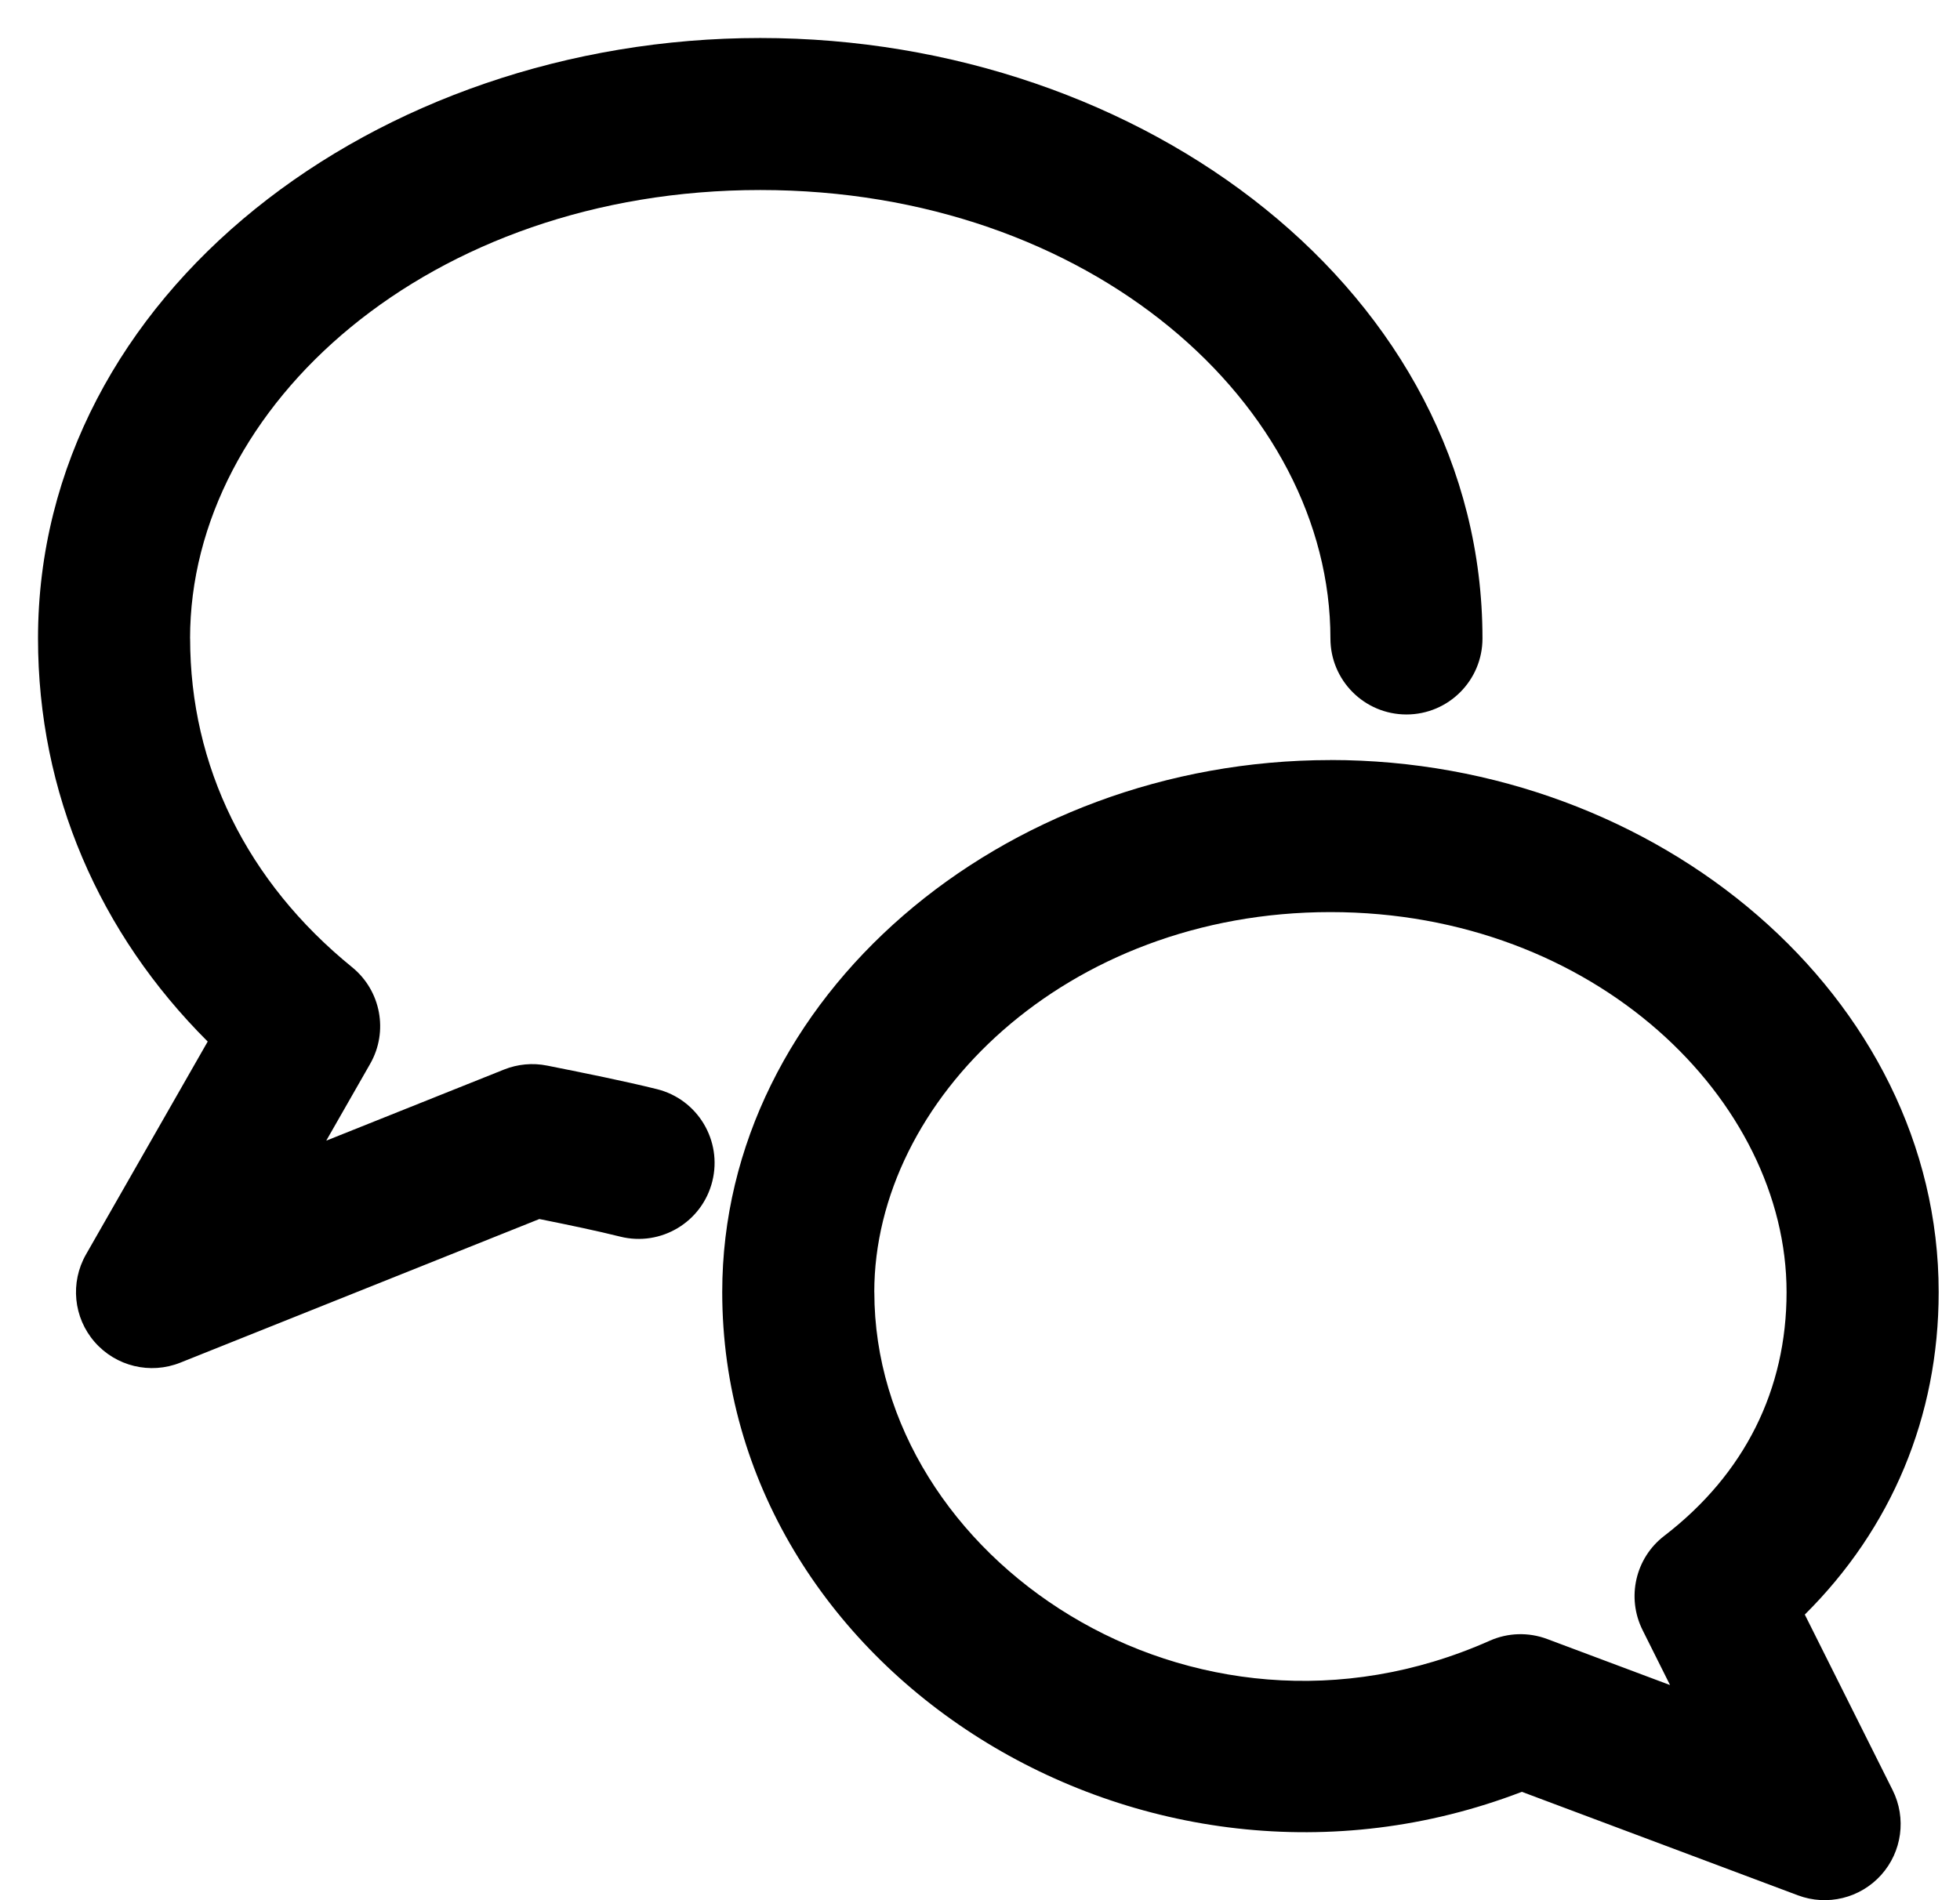 <!-- Generated by IcoMoon.io -->
<svg version="1.1" xmlns="http://www.w3.org/2000/svg" width="33" height="32" viewBox="0 0 33 32">
<title>bubbles-outline</title>
<path d="M3.2 10.752c0-3.922 4.031-7.552 9.6-7.552s9.6 3.63 9.6 7.552c0 0.707 0.573 1.28 1.28 1.28s1.28-0.573 1.28-1.28c0-5.806-5.697-10.112-12.16-10.112s-12.16 4.306-12.16 10.112c0 2.604 1.034 4.97 2.857 6.788l-2.049 3.585c-0.27 0.473-0.212 1.065 0.146 1.475s0.935 0.55 1.441 0.348l6.046-2.419c0.507 0.102 0.976 0.2 1.36 0.296 0.686 0.172 1.381-0.245 1.552-0.931s-0.246-1.381-0.931-1.552c-0.542-0.135-1.206-0.268-1.83-0.393l-0.021-0.004c-0.243-0.049-0.496-0.025-0.726 0.067l-2.992 1.197 0.739-1.293c0.311-0.544 0.182-1.233-0.304-1.628-1.769-1.437-2.727-3.385-2.727-5.535zM22.4 12.8c-5.528 0-10.24 3.997-10.24 8.96 0 6.375 7.083 10.867 13.463 8.415l4.648 1.743c0.493 0.185 1.049 0.049 1.401-0.342s0.429-0.958 0.194-1.429l-1.479-2.957c1.459-1.449 2.254-3.332 2.254-5.431 0-4.963-4.712-8.96-10.24-8.96zM14.72 21.76c0-3.229 3.224-6.4 7.68-6.4s7.68 3.171 7.68 6.4c0 1.639-0.702 3.061-2.060 4.105-0.486 0.373-0.638 1.039-0.364 1.587l0.462 0.925-2.068-0.775c-0.314-0.118-0.662-0.108-0.969 0.029-5.017 2.23-10.36-1.404-10.36-5.87z"></path>
</svg>
